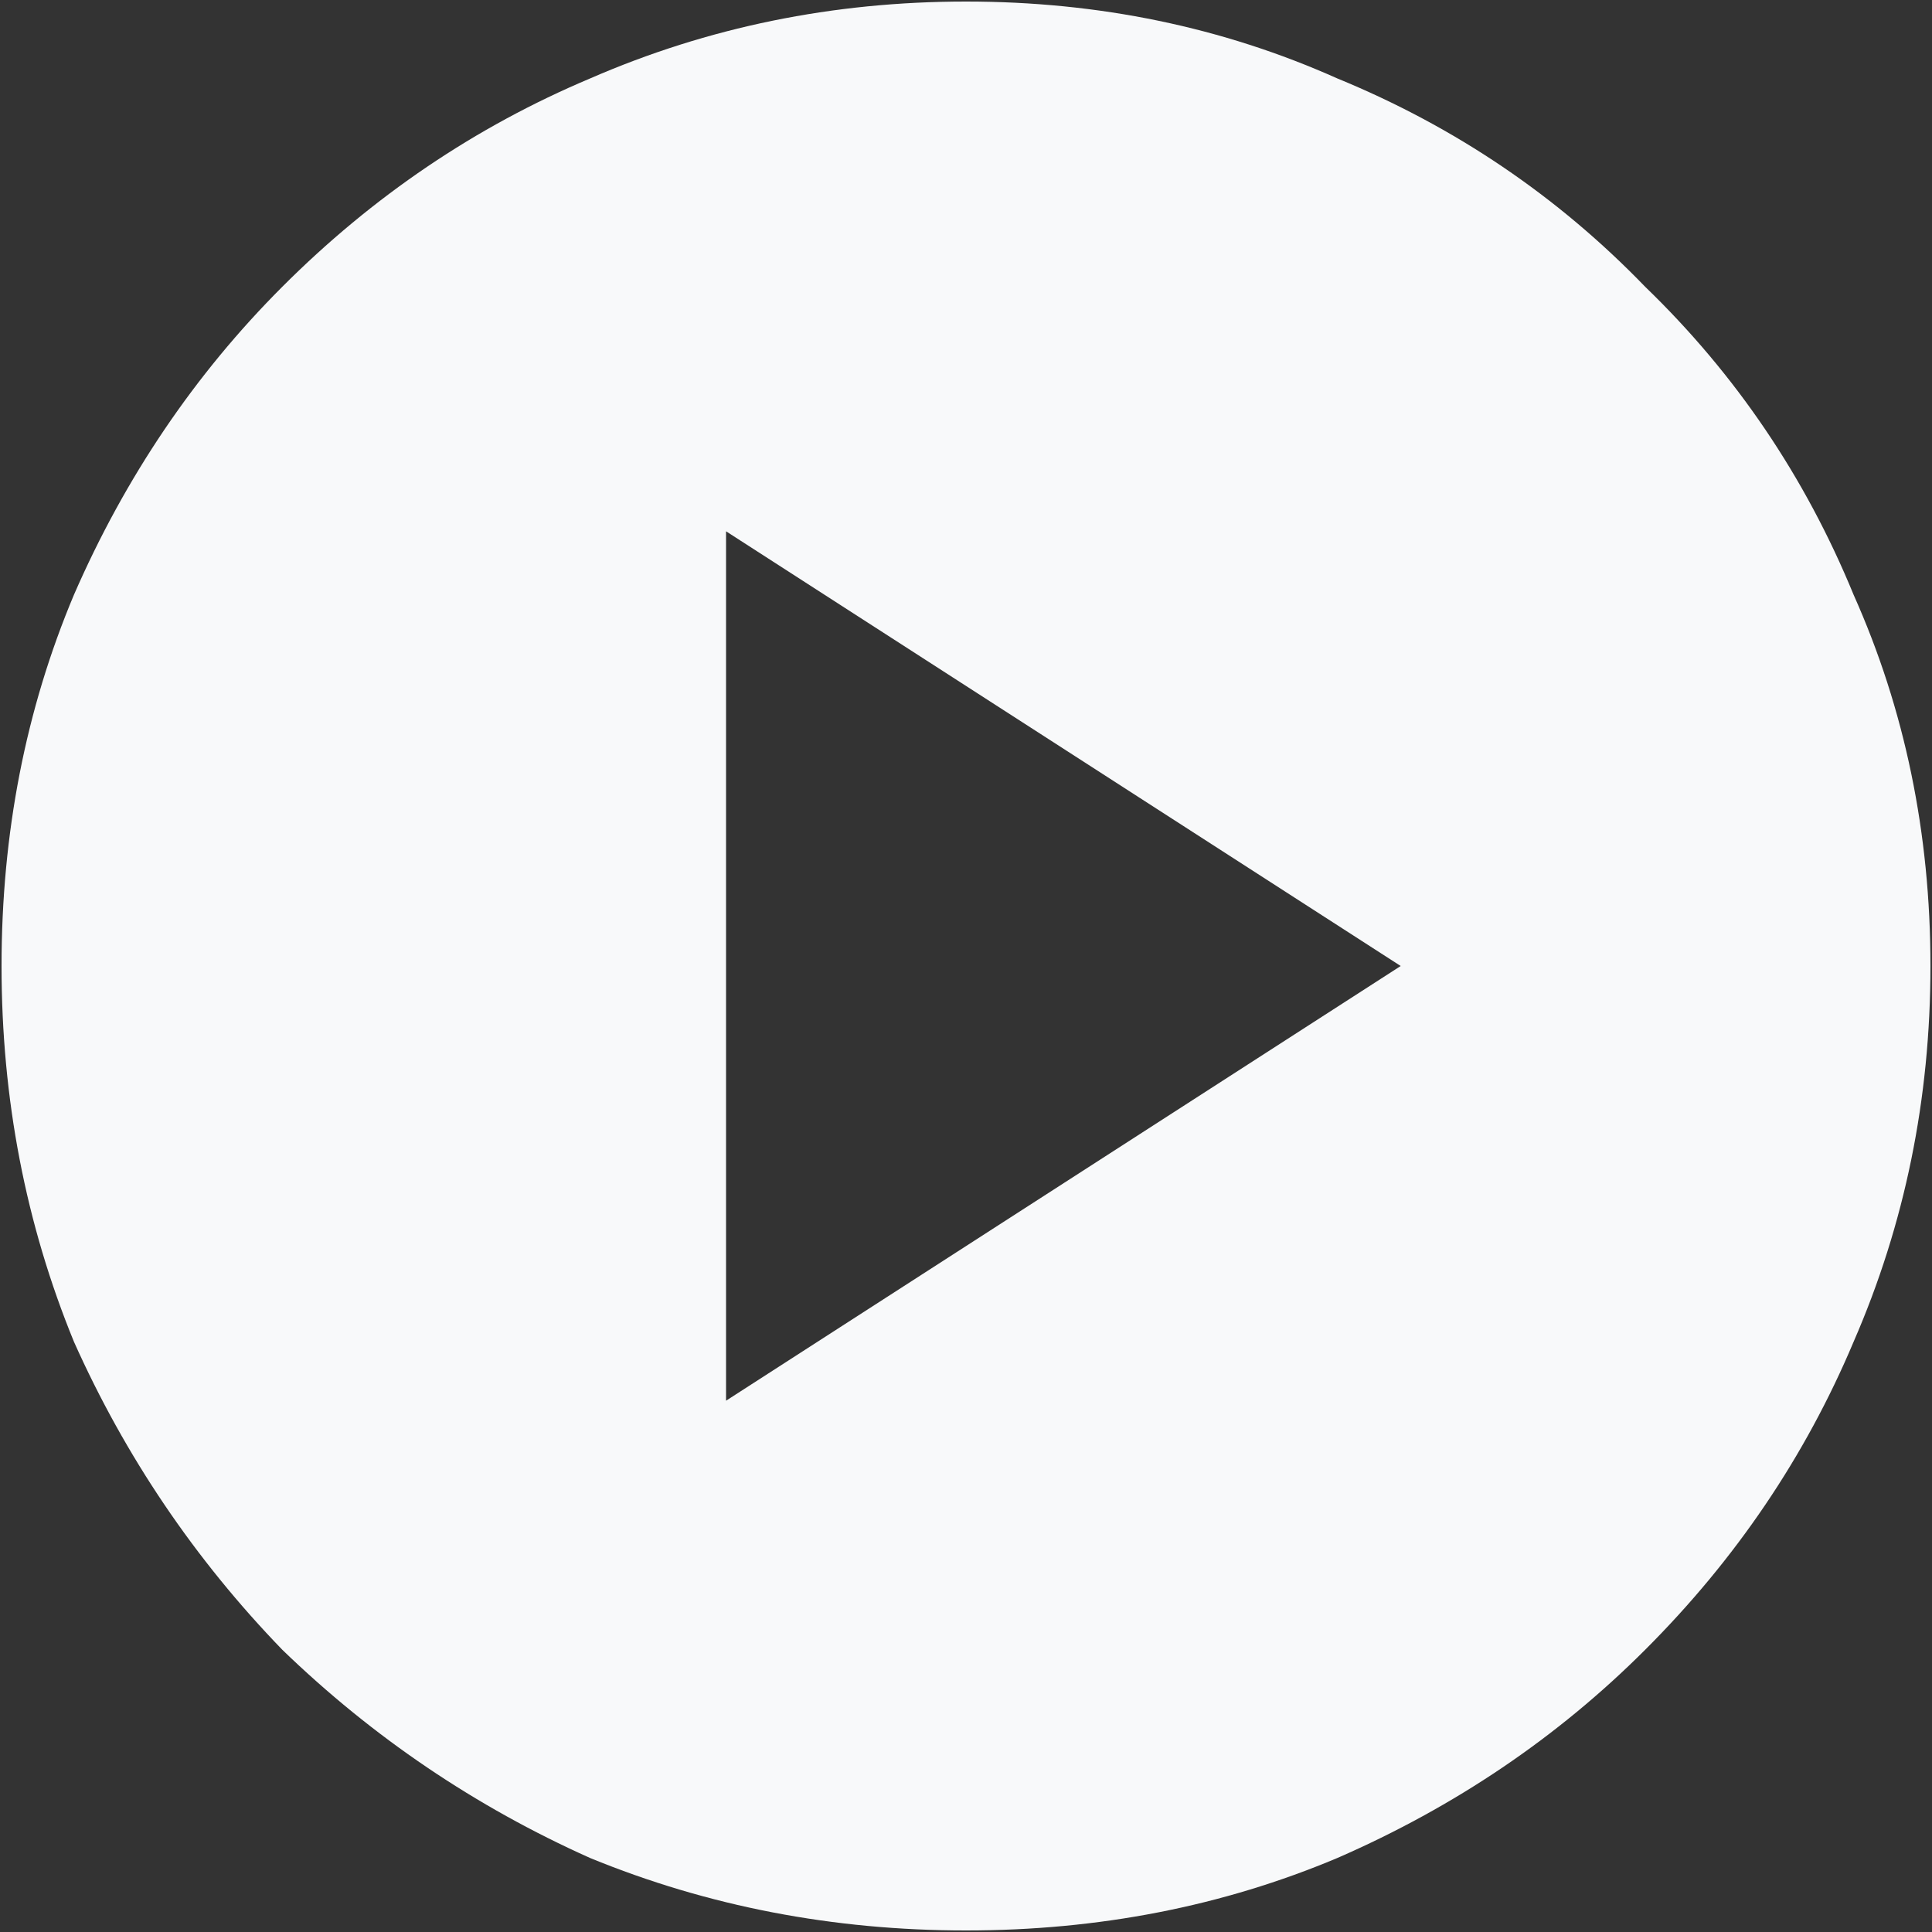 <svg width="20" height="20" viewBox="0 0 20 20" fill="none" xmlns="http://www.w3.org/2000/svg">
<rect x="0" y="0" width="20" height="20" fill="#333333" stroke="none"/>
<path d="M10 0.016C11.375 0.016 12.656 0.281 13.844 0.812C15.062 1.312 16.125 2.031 17.031 2.969C17.969 3.875 18.688 4.938 19.188 6.156C19.719 7.344 19.984 8.625 19.984 10C19.984 11.375 19.719 12.672 19.188 13.891C18.688 15.078 17.969 16.141 17.031 17.078C16.125 17.984 15.062 18.703 13.844 19.234C12.656 19.734 11.375 19.984 10 19.984C8.625 19.984 7.328 19.734 6.109 19.234C4.922 18.703 3.859 17.984 2.922 17.078C2.016 16.141 1.297 15.078 0.766 13.891C0.266 12.672 0.016 11.375 0.016 10C0.016 8.625 0.266 7.344 0.766 6.156C1.297 4.938 2.016 3.875 2.922 2.969C3.859 2.031 4.922 1.312 6.109 0.812C7.328 0.281 8.625 0.016 10 0.016ZM7.516 14.5L14.5 10L7.516 5.5V14.5Z" fill="#F8F9FA"/>
</svg>
